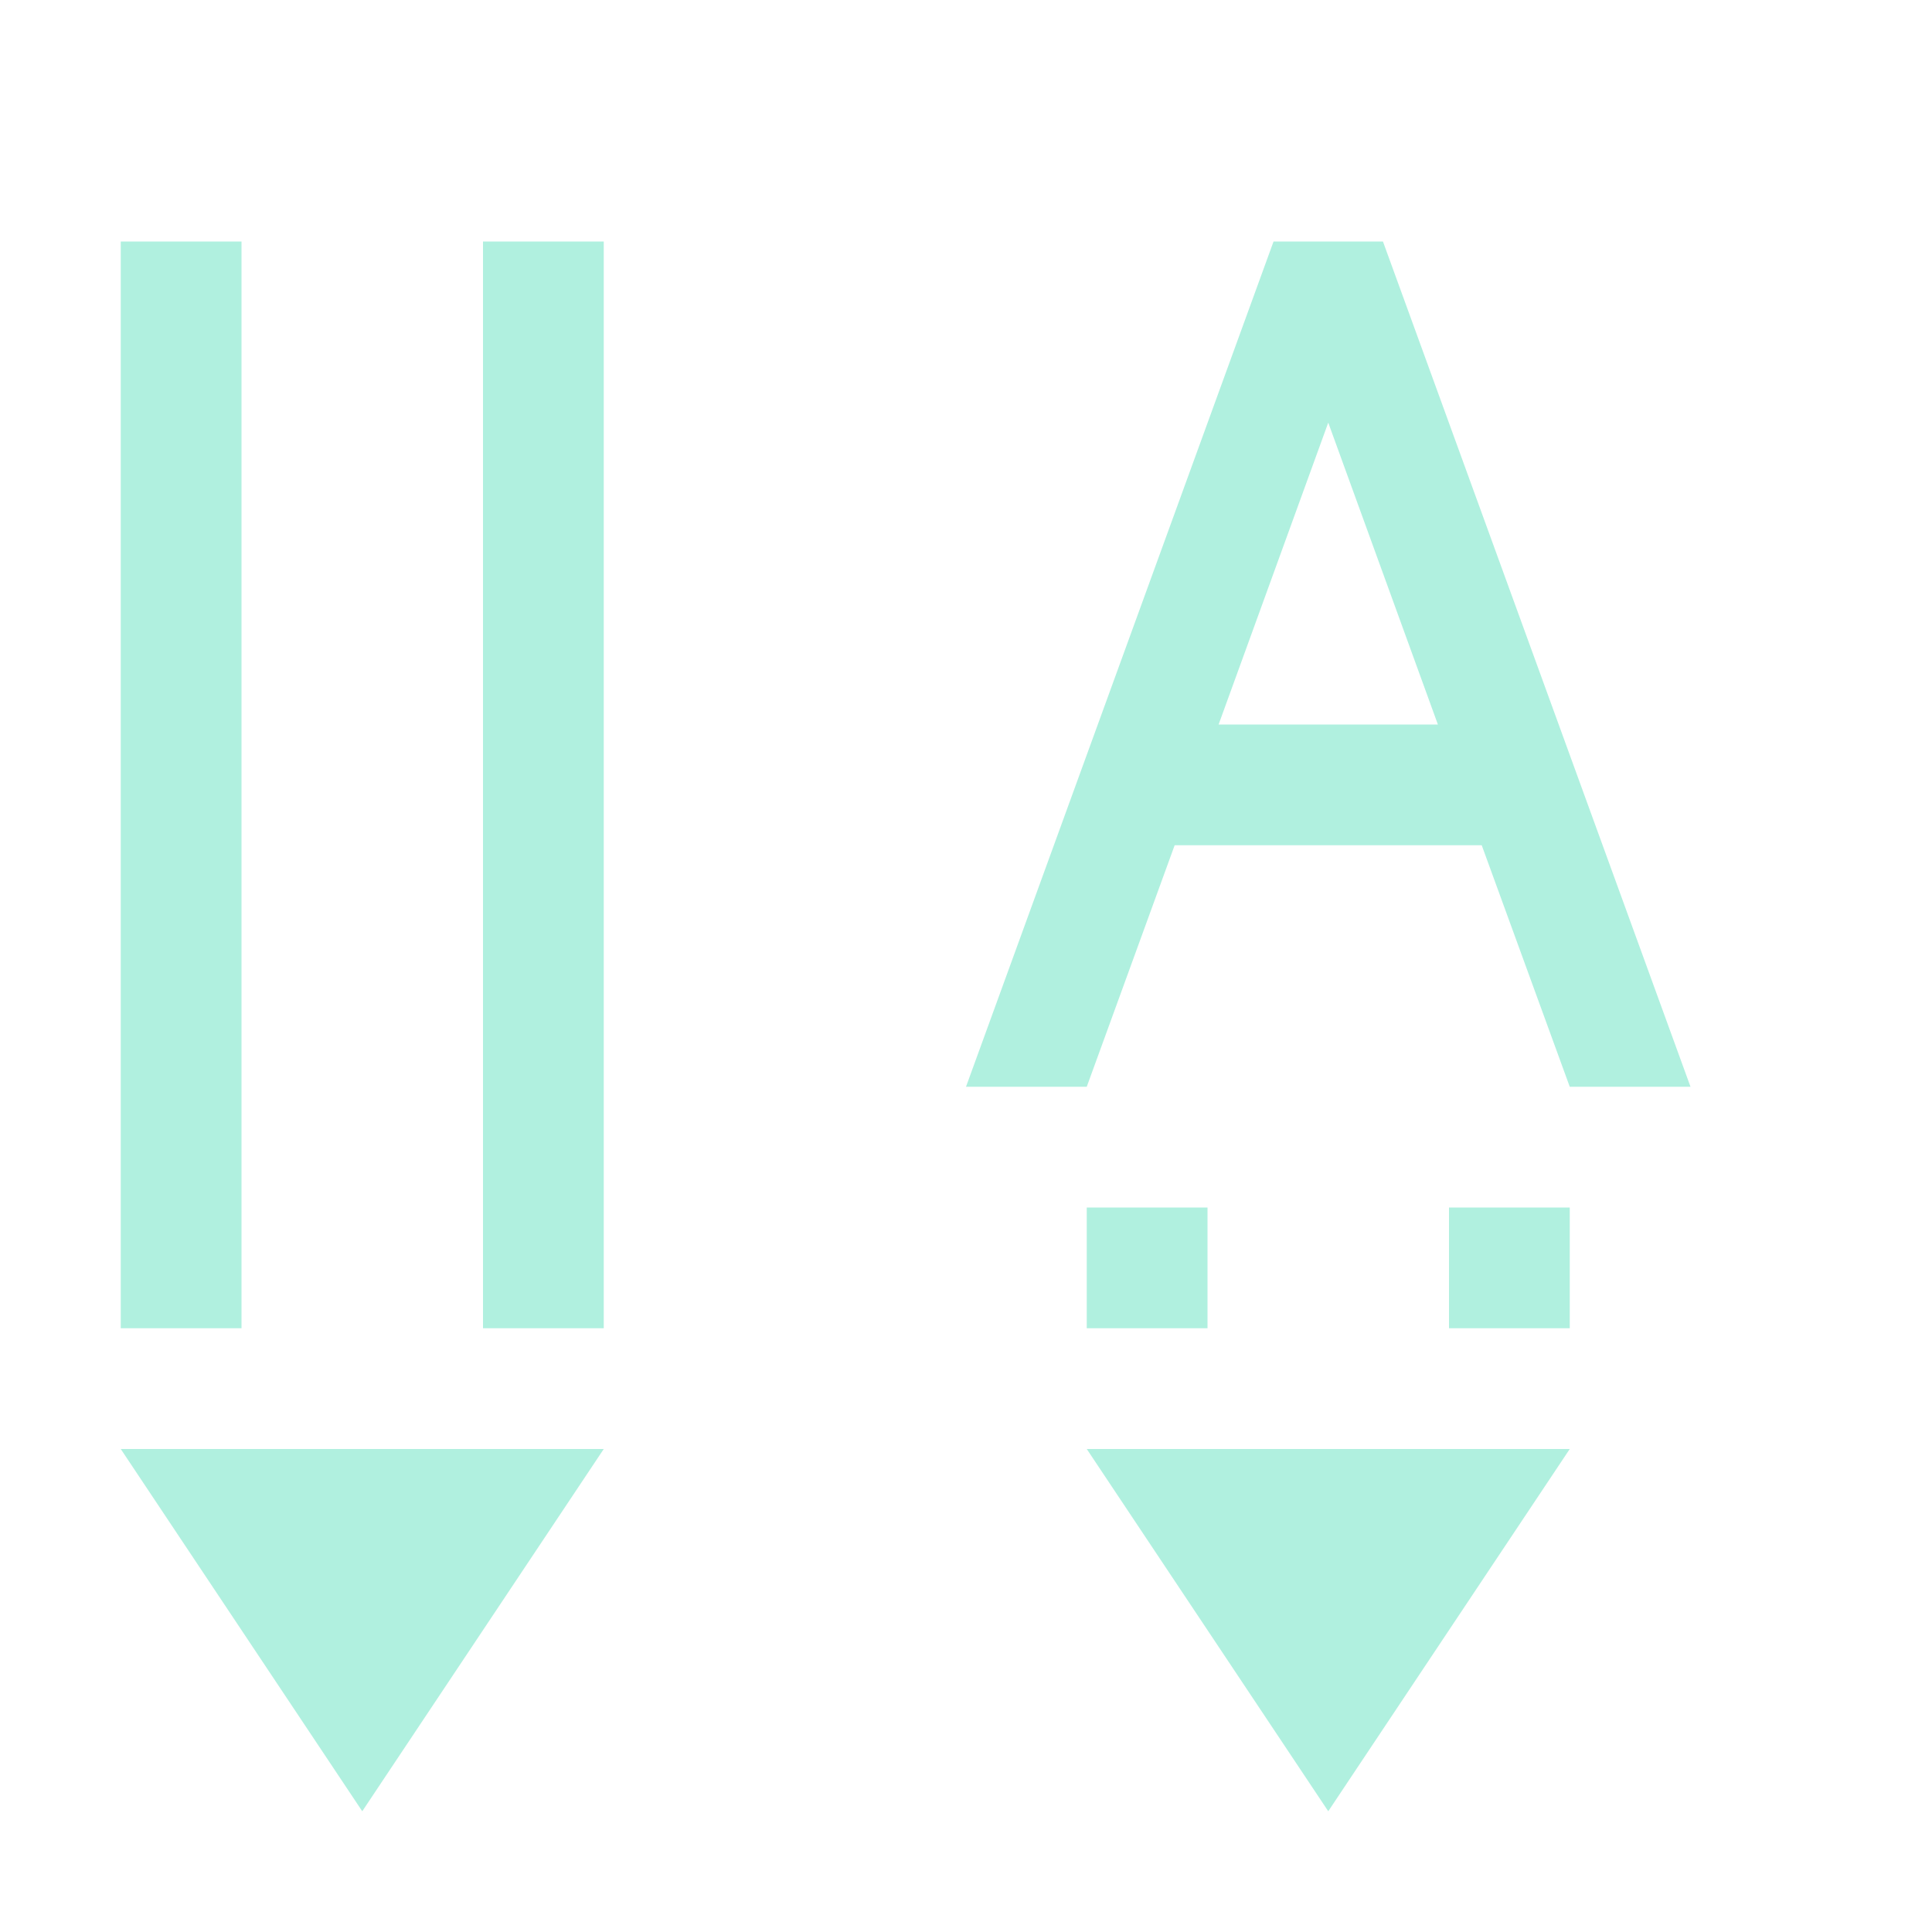 <svg xmlns="http://www.w3.org/2000/svg" width="16" height="16" version="1.1">
 <defs>
  <style id="current-color-scheme" type="text/css">
   .ColorScheme-Text { color:#b0f0df; } .ColorScheme-Highlight { color:#4285f4; }
  </style>
 </defs>
 <path style="fill:currentColor" class="ColorScheme-Text" d="M 1,2 V 11 H 2 V 2 Z M 4,2 V 11 H 5 V 2 Z M 9,10 V 11 H 10 V 10 Z M 12,10 V 11 H 13 V 10 Z M 9,12 11,15 13,12 Z M 1,12 3,15 5,12 Z M 10.547,2 8,9 H 9 L 9.728,7 H 12.271 L 13,9 H 14 L 11.453,2 Z M 11,3.5 11.908,6 H 10.092 Z"/>
</svg>
